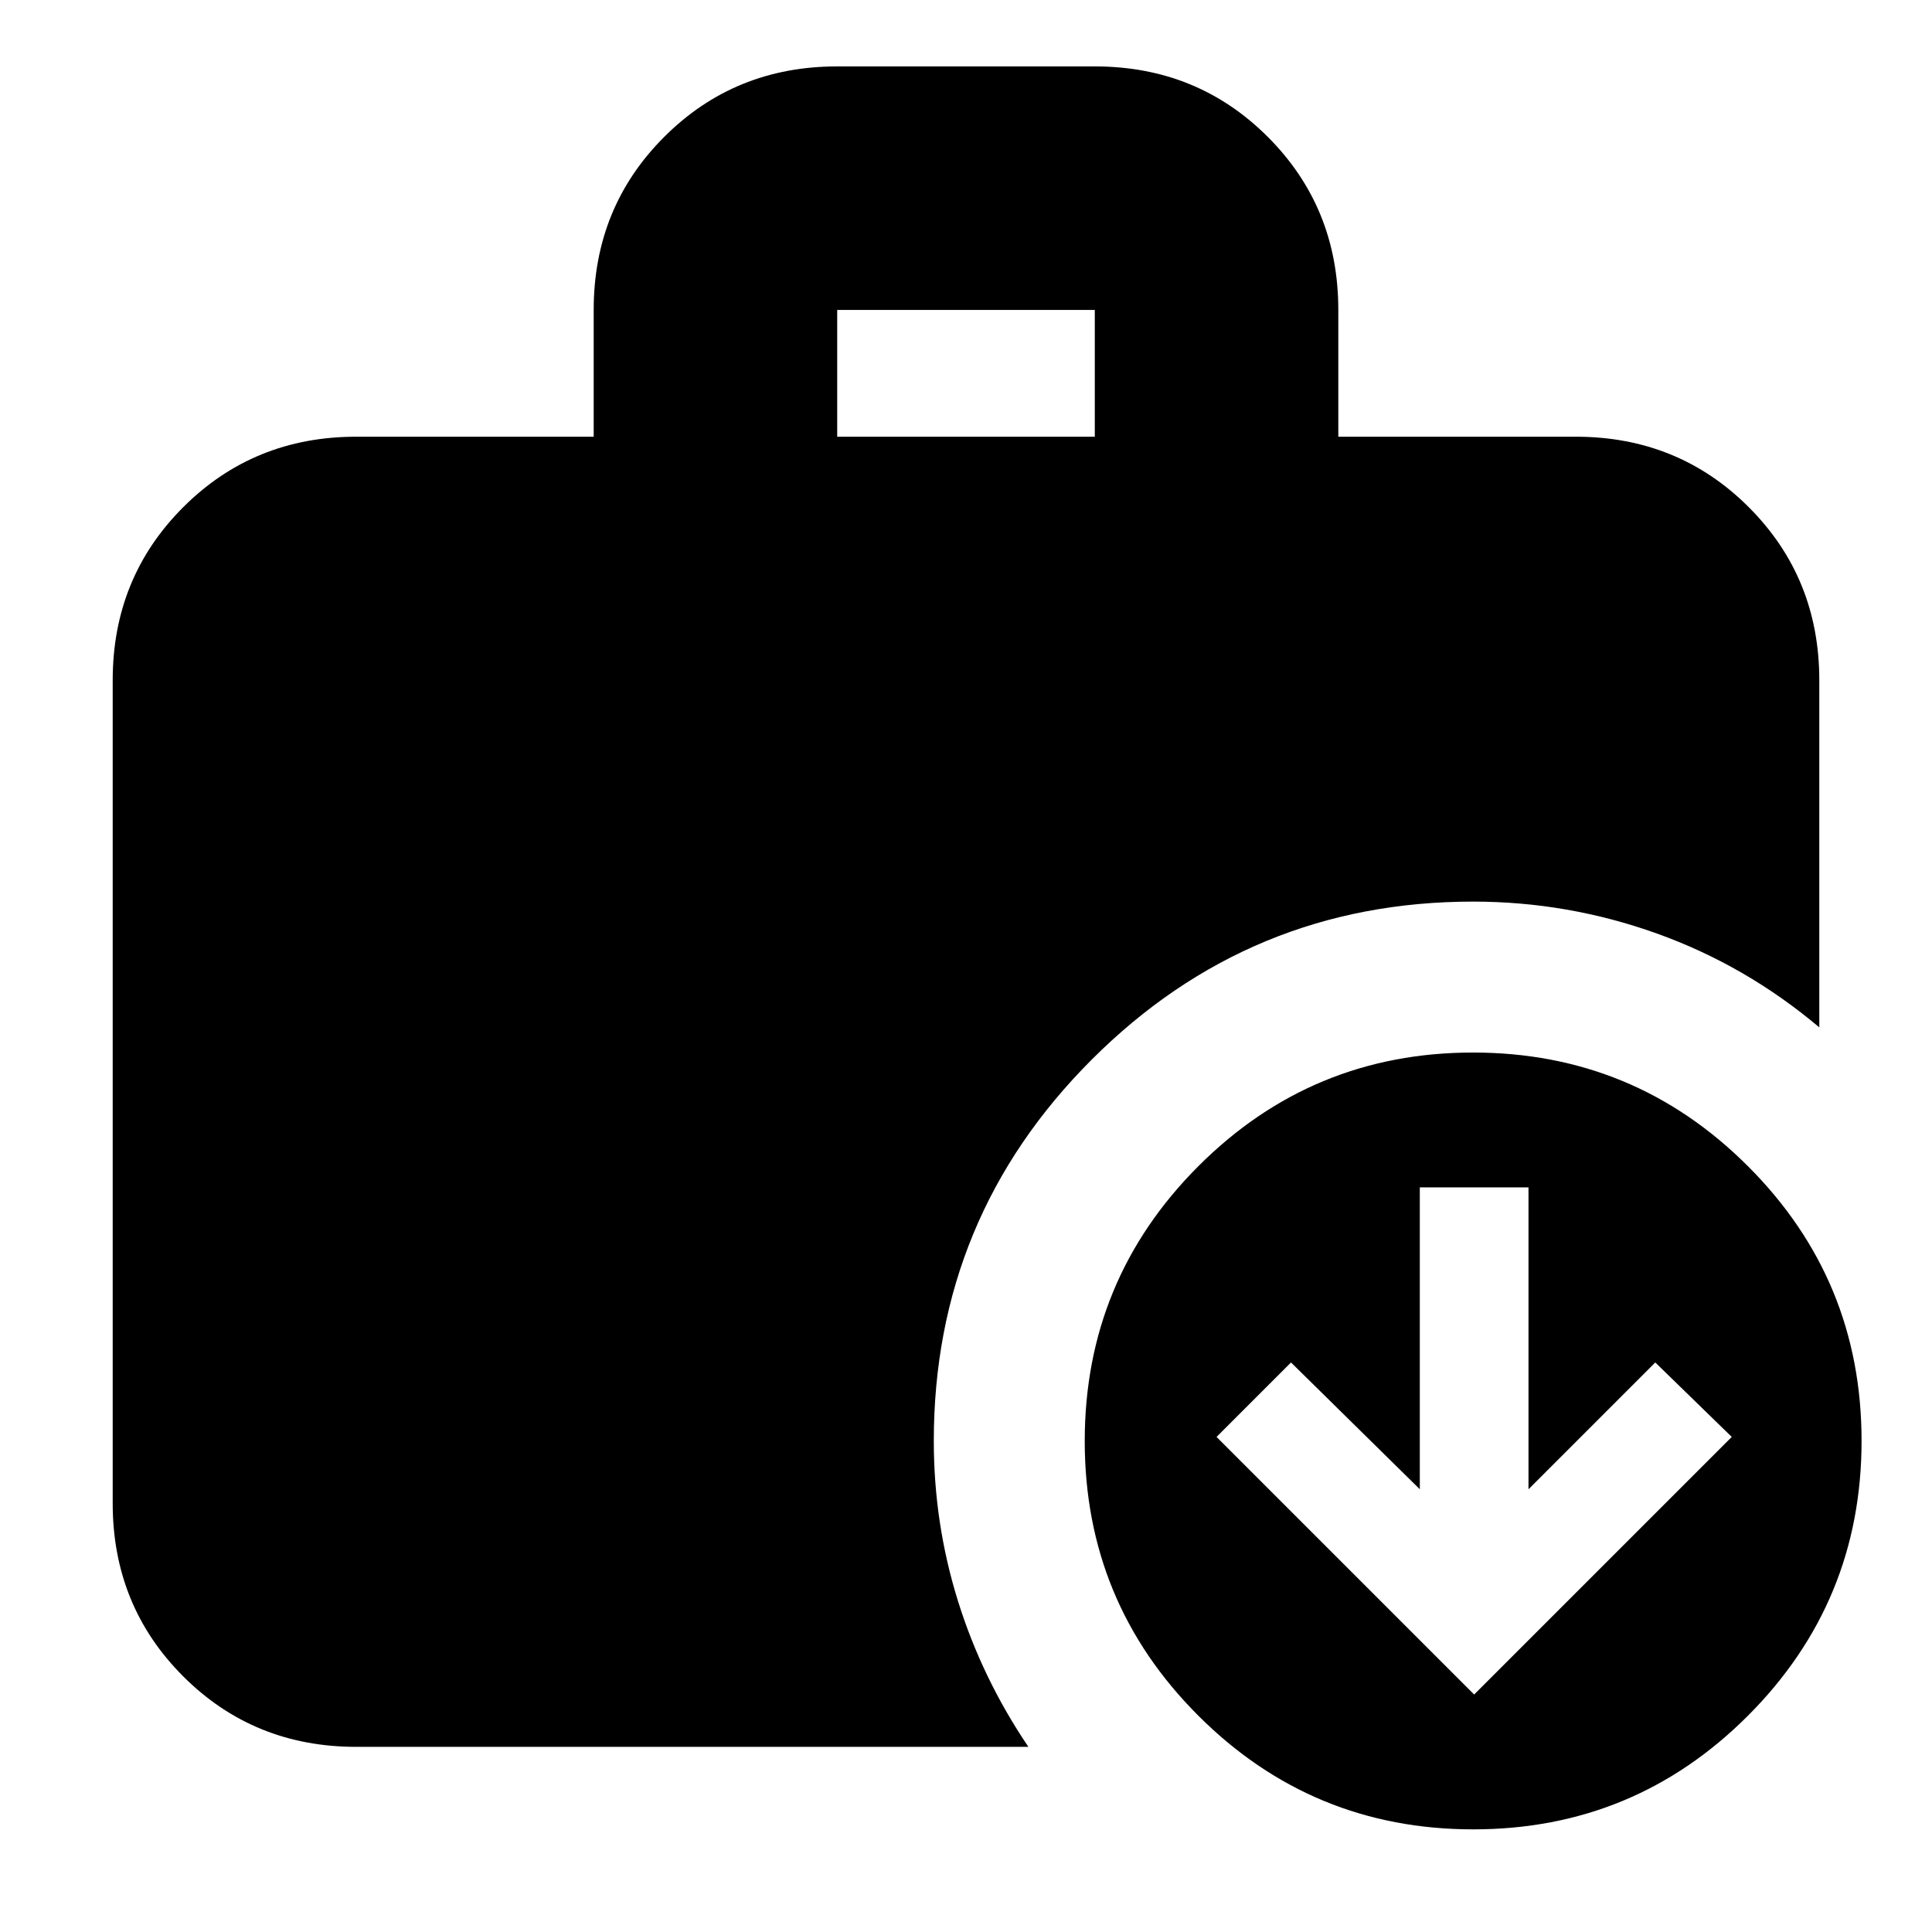 <svg xmlns="http://www.w3.org/2000/svg" height="24" viewBox="0 -960 960 960" width="24"><path d="m732.5-118 128-128-38-37-63 63v-150h-54v150l-64-63-37 37 128 128ZM416-743h128v-63H416v63ZM732.067-51Q652-51 595.5-107.433q-56.5-56.433-56.5-136.5Q539-324 595.433-380.5q56.433-56.5 136.5-56.5Q812-437 868.5-380.567q56.5 56.433 56.5 136.5Q925-164 868.567-107.5 812.134-51 732.067-51ZM177-92q-50.938 0-85.969-35.031Q56-162.062 56-213v-409q0-50.938 35.031-85.969Q126.062-743 177-743h118v-63q0-50.938 35.031-85.969Q365.062-927 416-927h128q50.938 0 85.969 35.031Q665-856.938 665-806v63h118q50.938 0 85.969 35.031Q904-672.938 904-622v172.5q-36.478-30.775-80.696-46.637Q779.087-512 731.957-512 621-512 542.5-433.514 464-355.029 464-244q0 41 12 79.5T511-92H177Z"/></svg>
